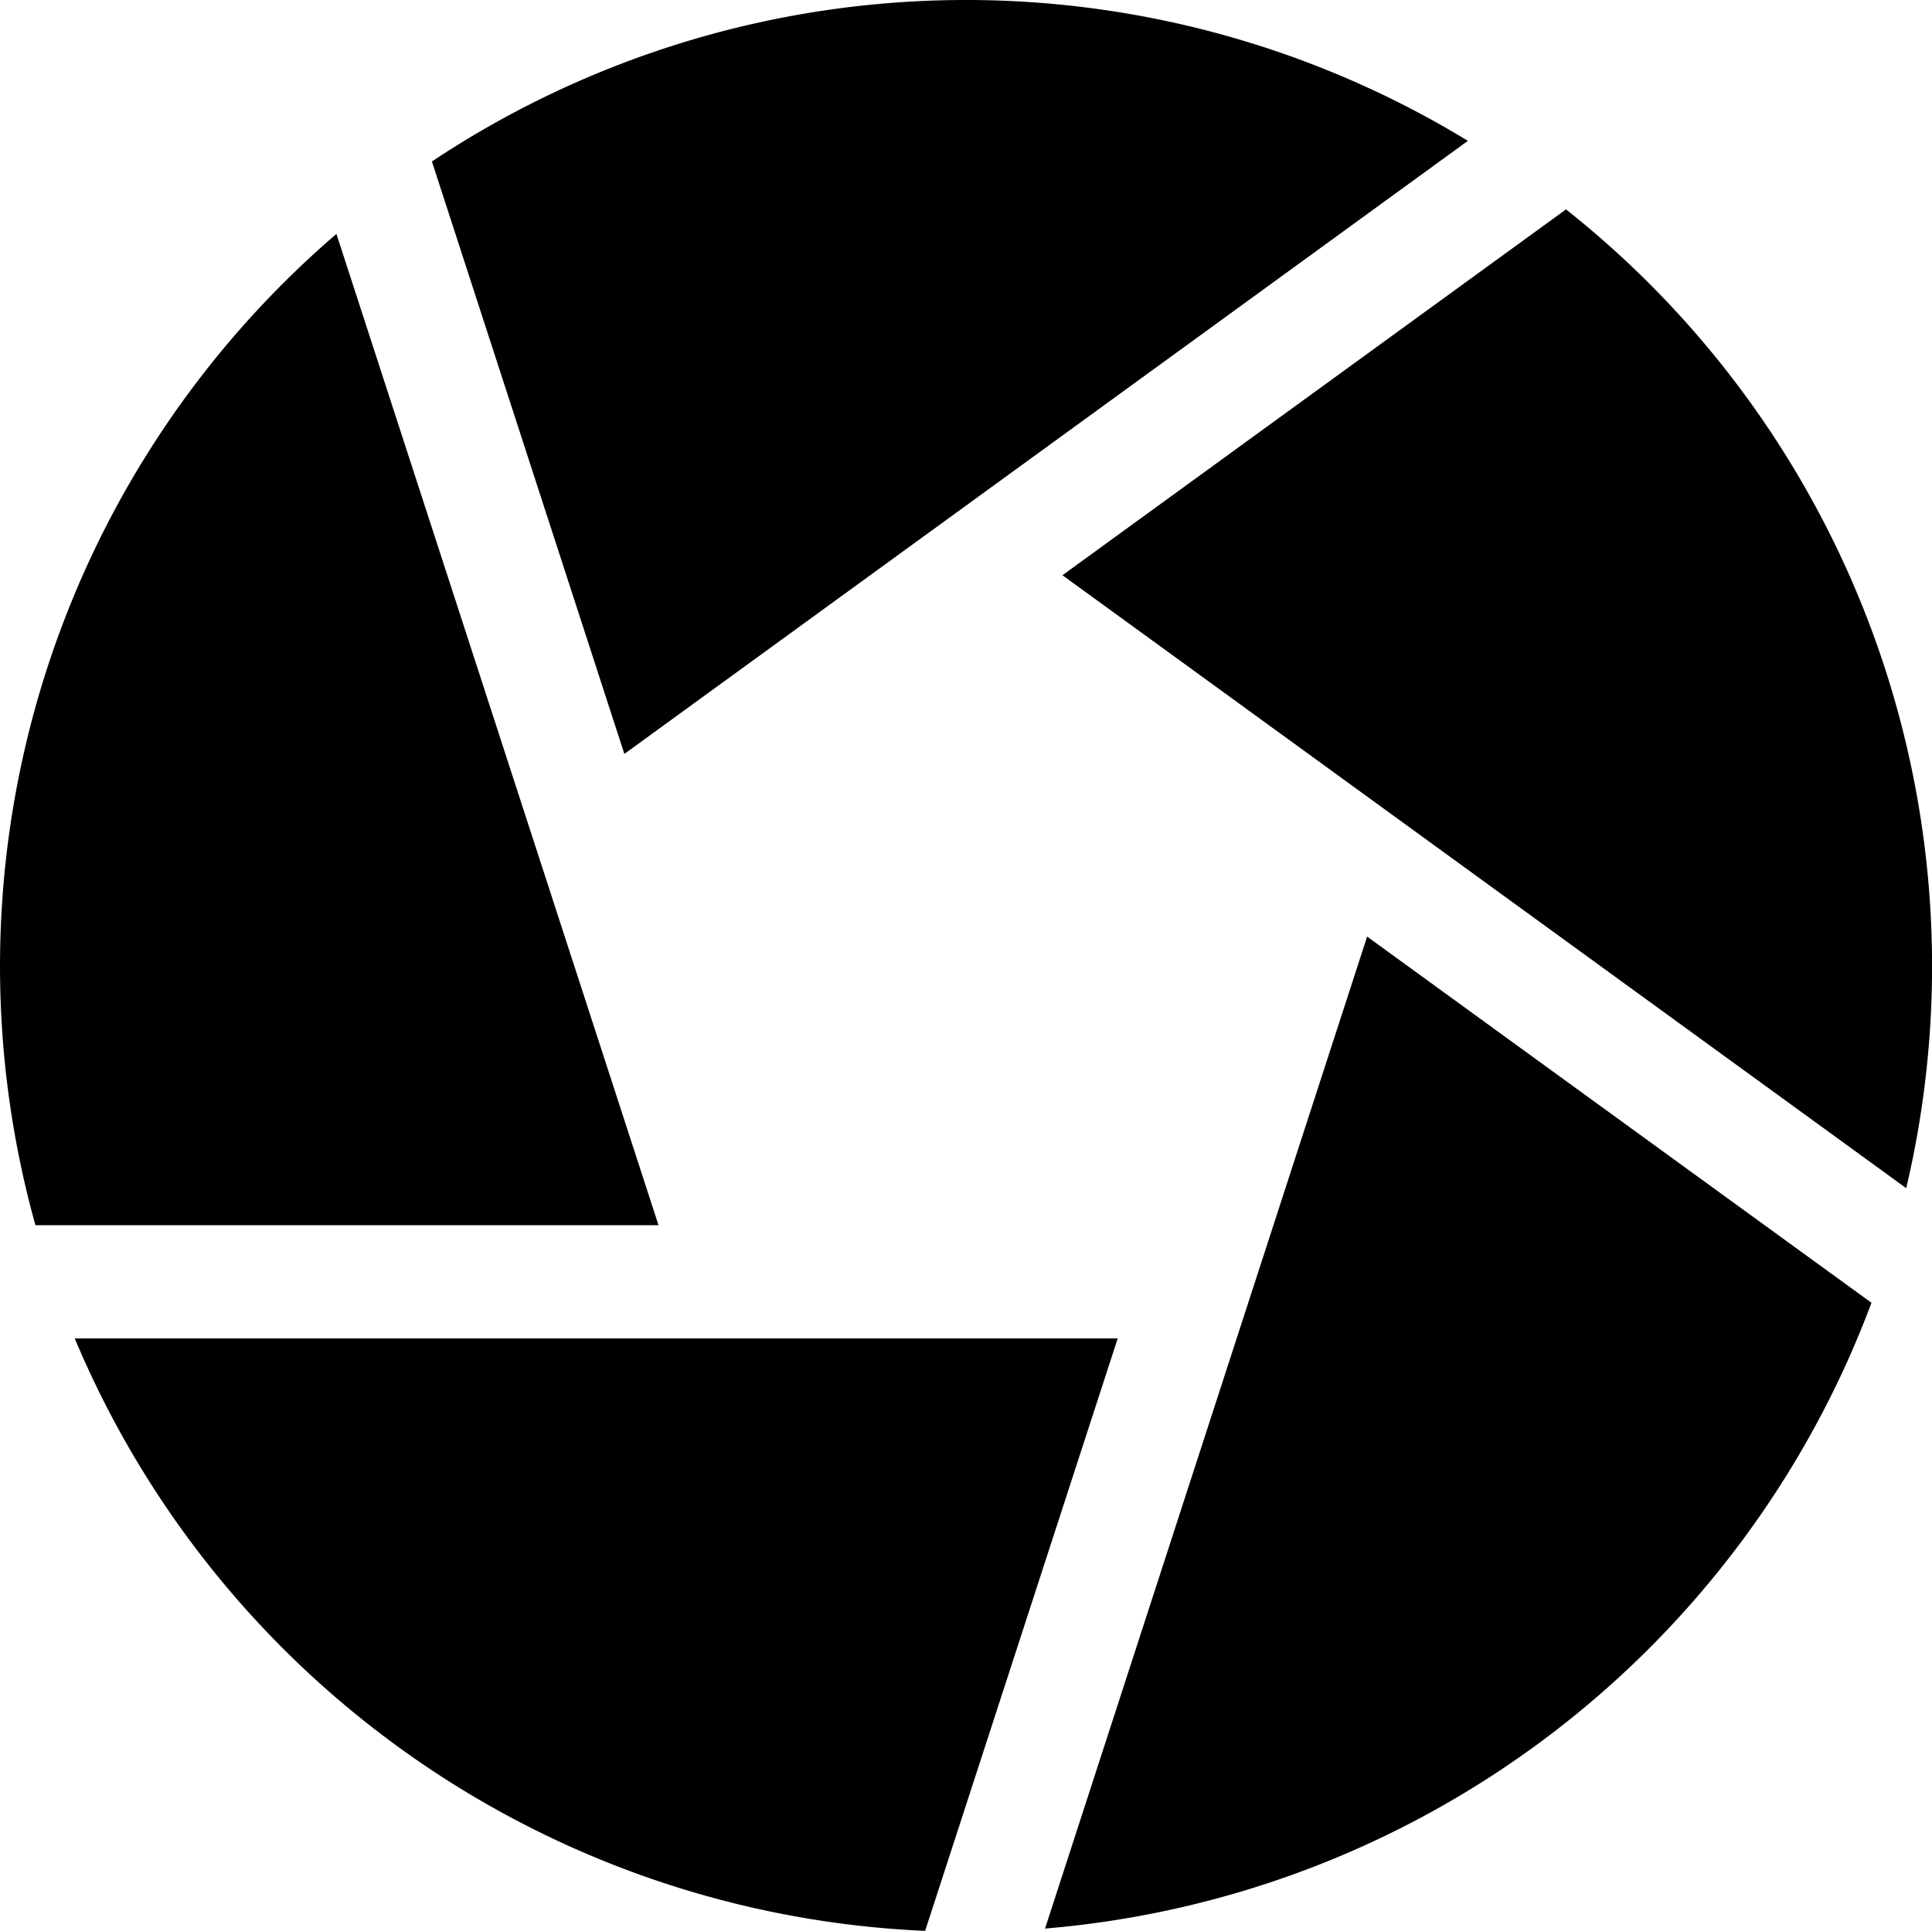 <svg xmlns="http://www.w3.org/2000/svg" width="16.855" height="16.847" viewBox="0 0 16.855 16.847">
  <g id="diaphragm" transform="translate(0 -0.122)">
    <path id="Path_1361" data-name="Path 1361" d="M285.944,55.632l-4.393,3.192,7.361,5.348a8.424,8.424,0,0,0-2.968-8.54Z" transform="translate(-272.282 -53.683)" fill="currentColor"/>
    <path id="Path_1362" data-name="Path 1362" d="M123.483,1.351a8.411,8.411,0,0,0-9.038.18L116.124,6.7Z" transform="translate(-110.677 0)" fill="currentColor"/>
    <path id="Path_1363" data-name="Path 1363" d="M2.935,62.132A8.422,8.422,0,0,0,.309,70.781H5.745Z" transform="translate(0 -59.969)" fill="currentColor"/>
    <path id="Path_1364" data-name="Path 1364" d="M19.817,354.862a8.443,8.443,0,0,0,7.419,5.169l1.68-5.169Z" transform="translate(-19.165 -343.062)" fill="currentColor"/>
    <path id="Path_1365" data-name="Path 1365" d="M276.925,257.022a8.447,8.447,0,0,0,7.21-5.46l-4.4-3.195Z" transform="translate(-267.808 -240.073)" fill="currentColor"/>
  </g>
</svg>
